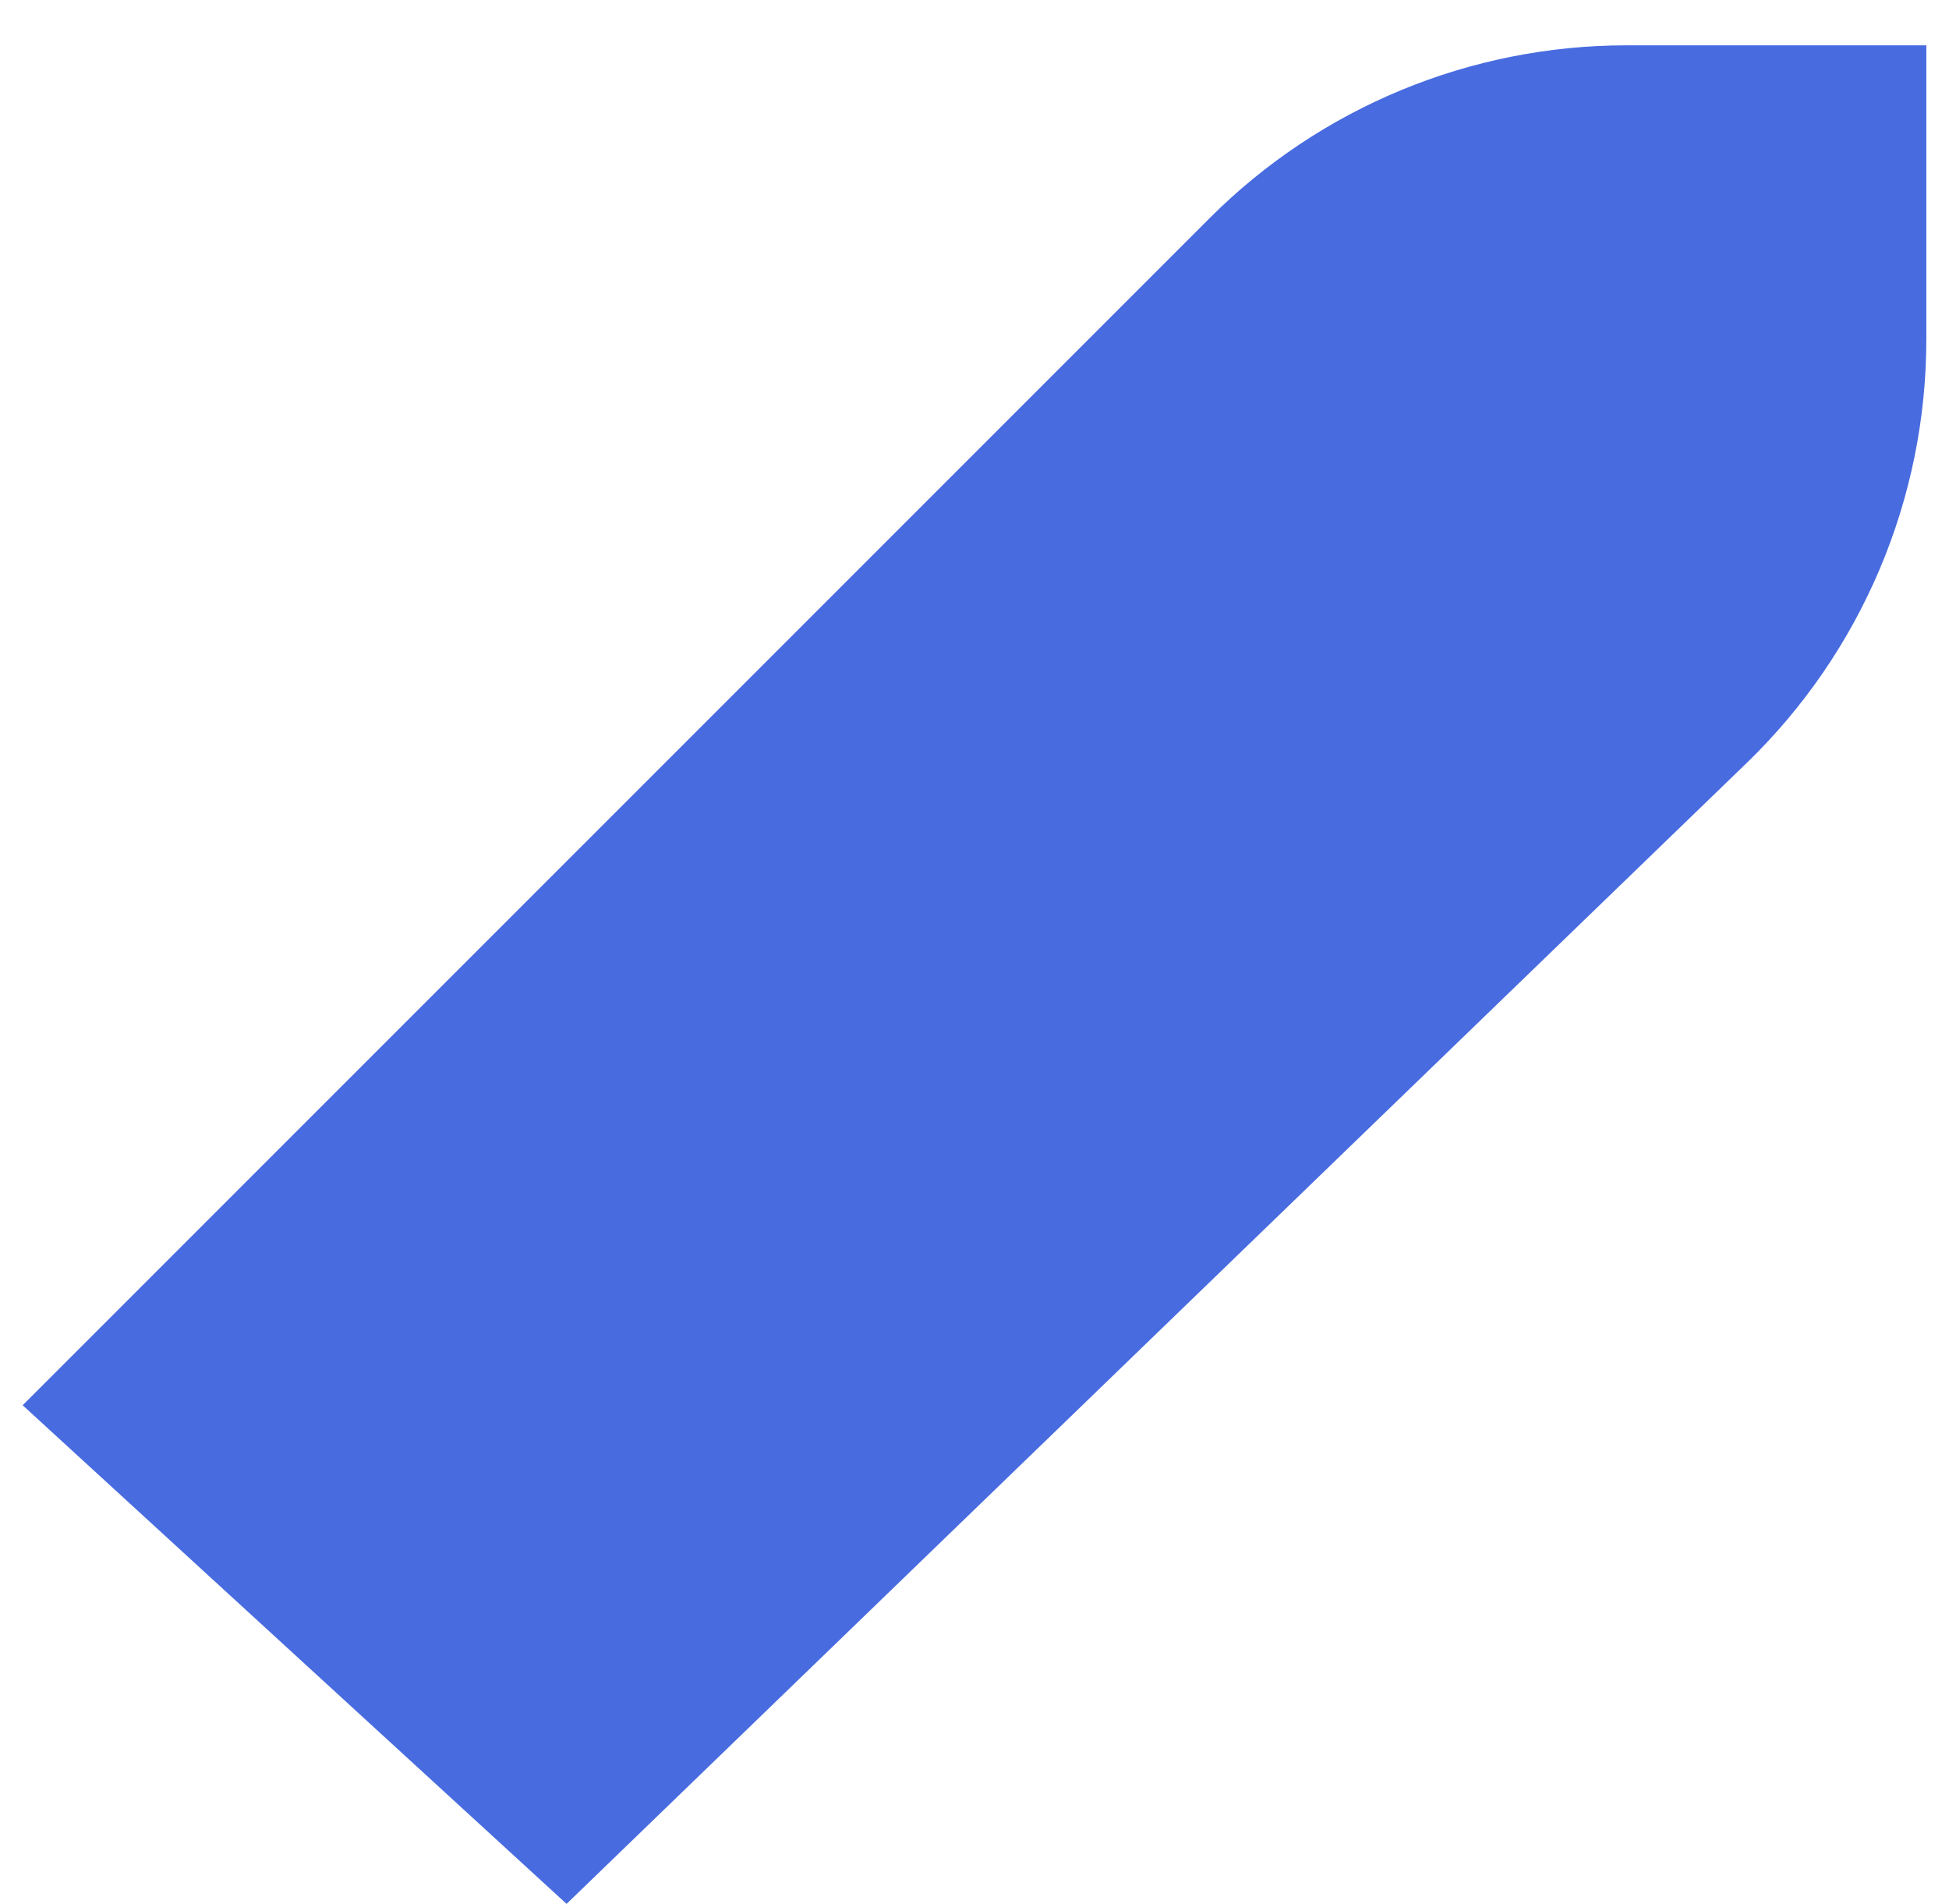 <svg width="344" height="336" viewBox="0 0 344 336" fill="none" xmlns="http://www.w3.org/2000/svg">
<g id="Vector" filter="url(#filter0_dd)">
<path d="M100 328L308.282 126.66C318.315 116.962 326.294 105.344 331.743 92.498C337.192 79.651 340 65.84 340 51.886V0H287.078C259.496 1.29108e-07 233.043 10.957 213.539 30.461L4 240L100 328Z" fill="#486BE0"/>
</g>
<defs>
<filter id="filter0_dd" x="0" y="0" width="344" height="336" filterUnits="userSpaceOnUse" color-interpolation-filters="sRGB">
<feFlood flood-opacity="0" result="BackgroundImageFix"/>
<feColorMatrix in="SourceAlpha" type="matrix" values="0 0 0 0 0 0 0 0 0 0 0 0 0 0 0 0 0 0 127 0"/>
<feOffset dy="4"/>
<feGaussianBlur stdDeviation="2"/>
<feColorMatrix type="matrix" values="0 0 0 0 0 0 0 0 0 0 0 0 0 0 0 0 0 0 0.25 0"/>
<feBlend mode="normal" in2="BackgroundImageFix" result="effect1_dropShadow"/>
<feColorMatrix in="SourceAlpha" type="matrix" values="0 0 0 0 0 0 0 0 0 0 0 0 0 0 0 0 0 0 127 0"/>
<feOffset dy="4"/>
<feGaussianBlur stdDeviation="2"/>
<feColorMatrix type="matrix" values="0 0 0 0 0 0 0 0 0 0 0 0 0 0 0 0 0 0 0.25 0"/>
<feBlend mode="normal" in2="effect1_dropShadow" result="effect2_dropShadow"/>
<feBlend mode="normal" in="SourceGraphic" in2="effect2_dropShadow" result="shape"/>
</filter>
</defs>
</svg>
